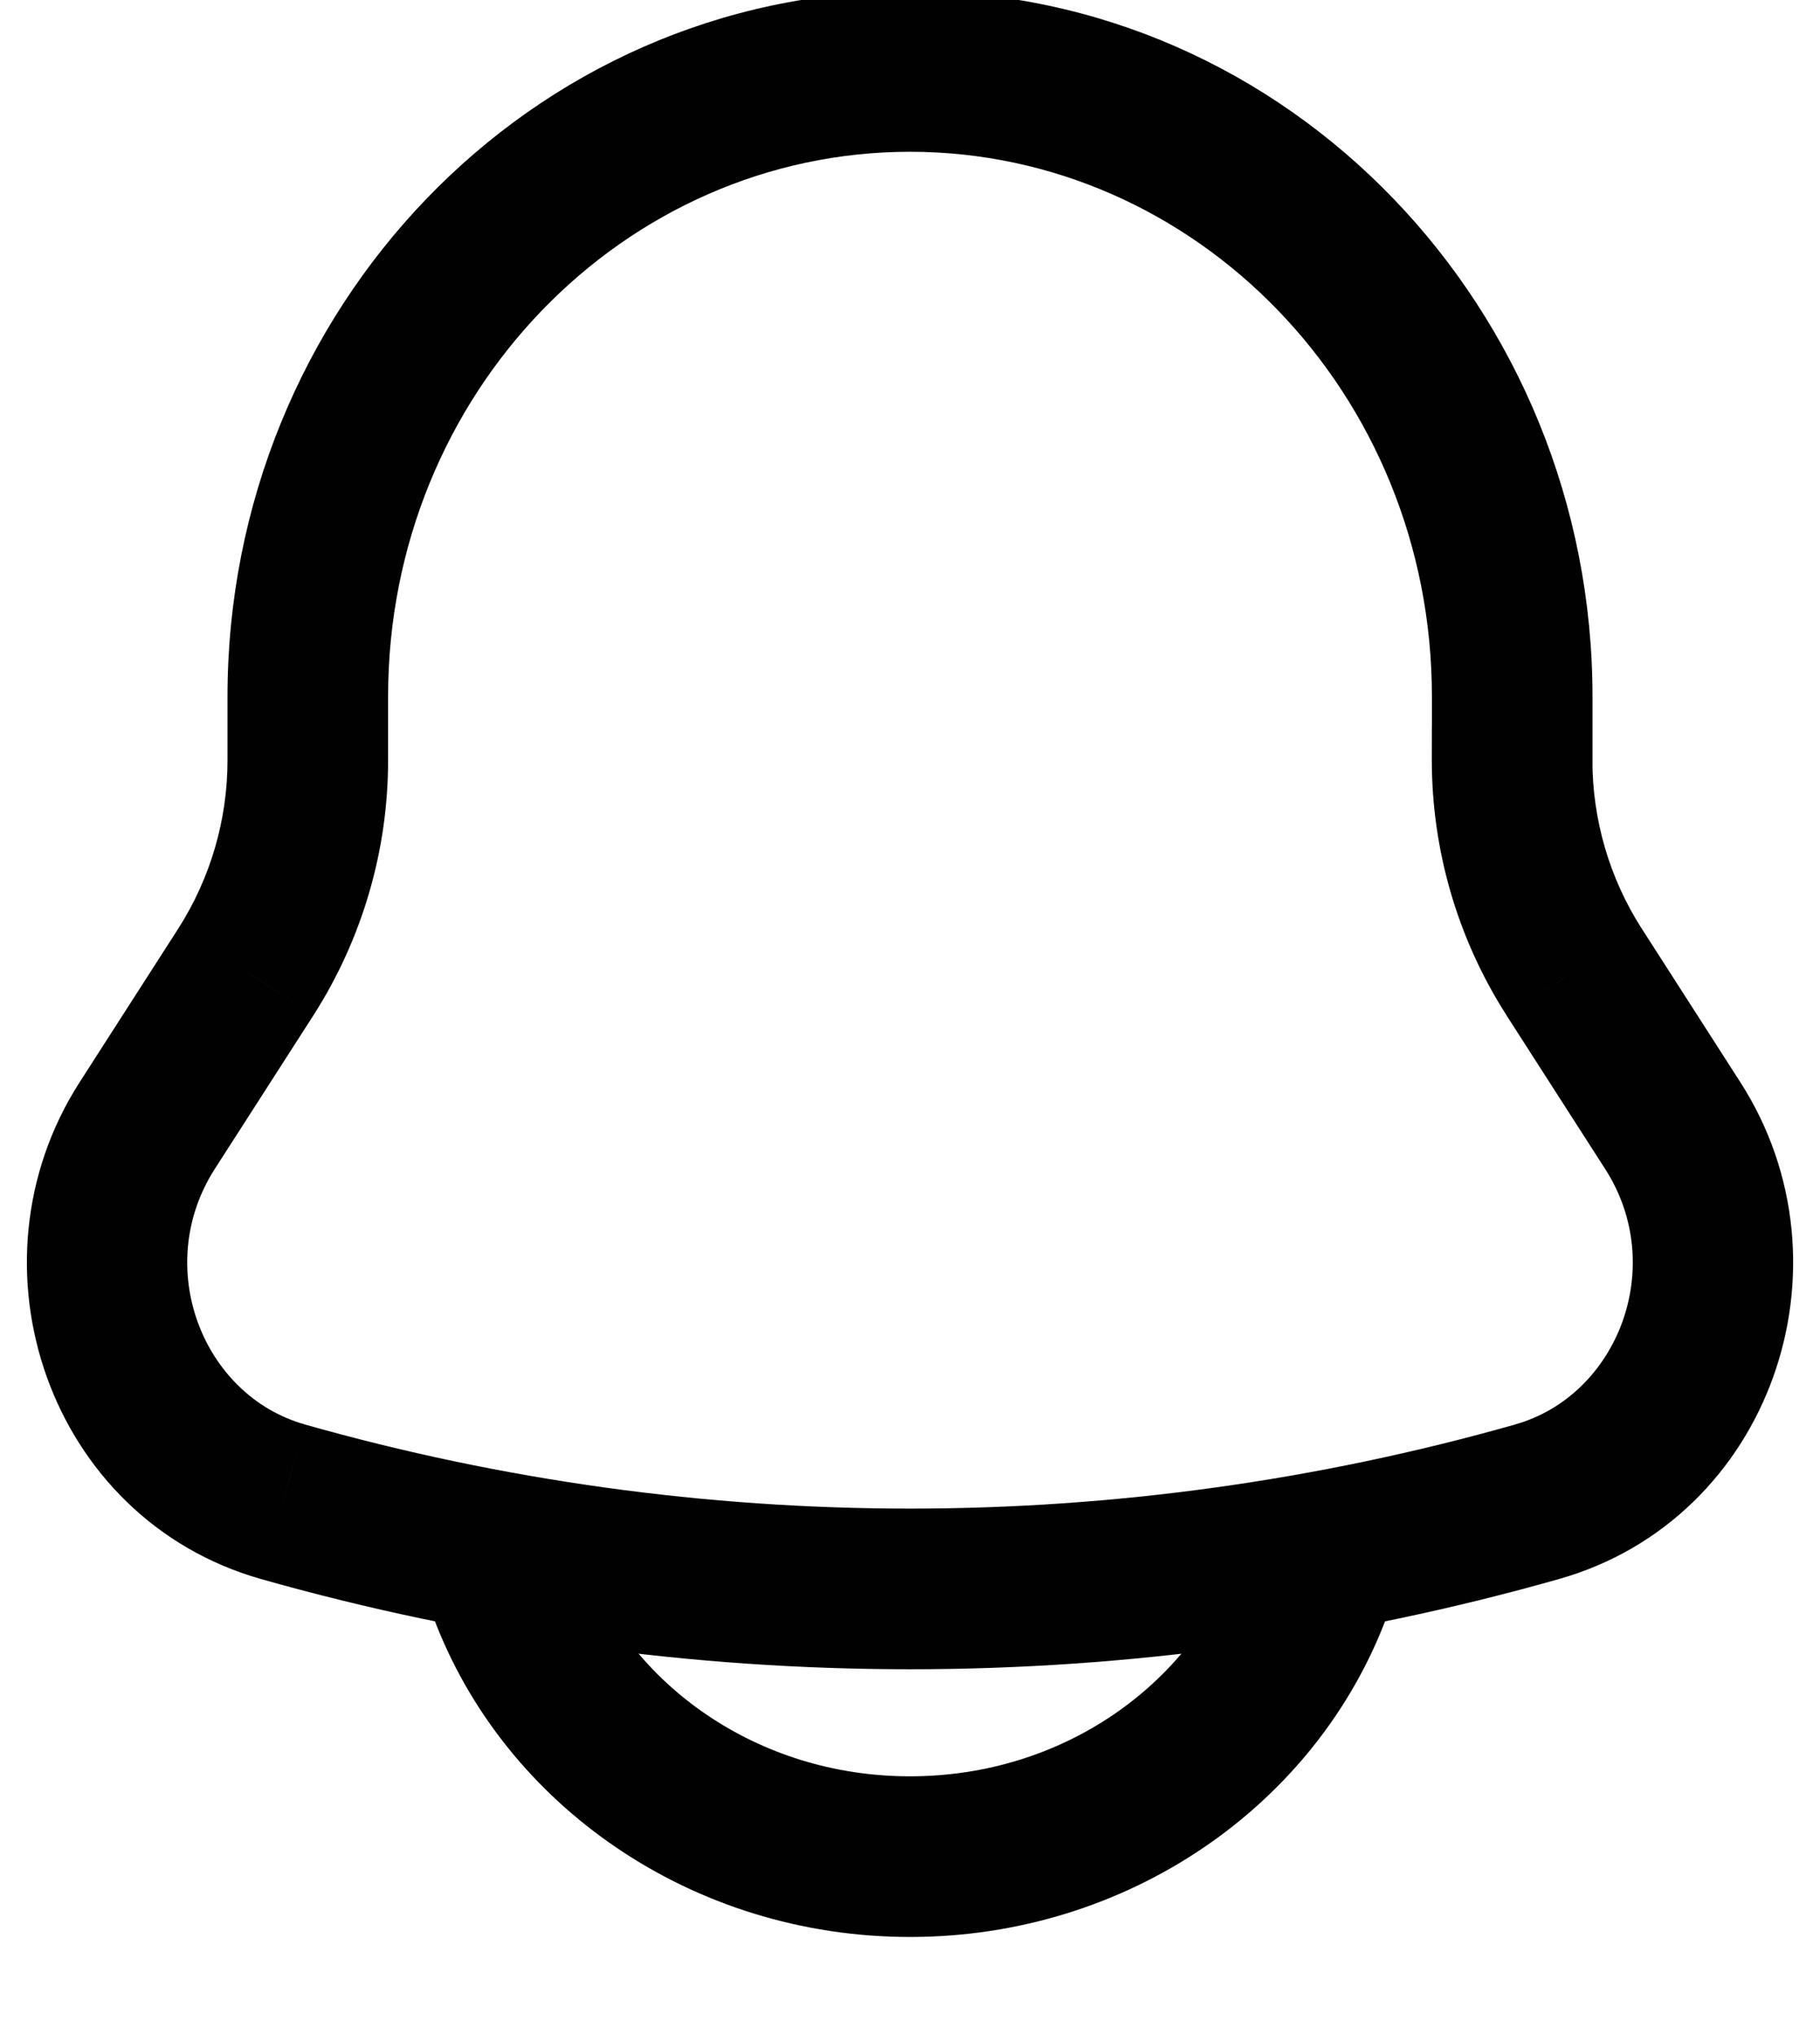 <svg width="34" height="38" viewBox="0 0 34 38" fill="none" xmlns="http://www.w3.org/2000/svg" xmlns:xlink="http://www.w3.org/1999/xlink">
<path d="M28.25,14.184L29.311,15.244L29.75,14.805L29.75,14.184L28.25,14.184ZM5.75,14.184L4.25,14.184L4.25,14.186L5.75,14.184ZM4.597,18.142L5.859,18.953L5.861,18.95L4.597,18.142ZM2.75,21.017L1.488,20.207L1.488,20.207L2.75,21.017ZM5.283,28.041L5.693,26.598L5.692,26.597L5.283,28.041ZM28.717,28.041L28.308,26.597L28.308,26.598L28.717,28.041ZM31.25,21.019L32.512,20.208L32.512,20.208L31.25,21.019ZM29.403,18.144L28.14,18.952L28.141,18.955L29.403,18.144ZM28.248,14.186L27.187,13.126L26.749,13.564L26.748,14.184L28.248,14.186ZM29.75,14.184L29.75,13.009L26.75,13.009L26.75,14.184L29.75,14.184ZM29.75,13.009C29.75,5.785 24.09,-0.166 17,-0.166L17,2.834C22.33,2.834 26.75,7.336 26.75,13.009L29.75,13.009ZM17,-0.166C9.91,-0.166 4.25,5.785 4.25,13.009L7.25,13.009C7.25,7.336 11.67,2.834 17,2.834L17,-0.166ZM4.25,13.009L4.25,14.184L7.25,14.184L7.25,13.009L4.25,13.009ZM4.25,14.186C4.252,15.302 3.933,16.395 3.333,17.335L5.861,18.95C6.77,17.526 7.253,15.871 7.25,14.182L4.25,14.186ZM3.335,17.332L1.488,20.207L4.012,21.828L5.859,18.953L3.335,17.332ZM1.488,20.207C-0.712,23.634 0.923,28.365 4.875,29.484L5.692,26.597C3.78,26.056 2.842,23.651 4.012,21.828L1.488,20.207ZM4.874,29.484C12.802,31.731 21.198,31.731 29.126,29.484L28.308,26.598C20.915,28.693 13.085,28.693 5.693,26.598L4.874,29.484ZM29.125,29.484C33.077,28.365 34.713,23.634 32.512,20.208L29.988,21.83C31.158,23.651 30.22,26.056 28.308,26.597L29.125,29.484ZM32.512,20.208L30.666,17.333L28.141,18.955L29.988,21.83L32.512,20.208ZM30.667,17.336C30.066,16.396 29.747,15.303 29.748,14.187L26.748,14.184C26.747,15.874 27.229,17.528 28.14,18.952L30.667,17.336ZM29.31,15.246L29.311,15.244L27.189,13.124L27.187,13.126L29.31,15.246Z" fill="#010101"/>
<path d="M10.905,29.142C10.614,28.366 9.749,27.973 8.974,28.263C8.198,28.554 7.805,29.419 8.095,30.194L10.905,29.142ZM25.905,30.194C26.195,29.419 25.802,28.554 25.026,28.263C24.251,27.973 23.386,28.366 23.095,29.142L25.905,30.194ZM8.095,30.194C9.415,33.716 12.936,36.168 17,36.168L17,33.168C14.138,33.168 11.768,31.447 10.905,29.142L8.095,30.194ZM17,36.168C21.064,36.168 24.585,33.716 25.905,30.194L23.095,29.142C22.232,31.447 19.862,33.168 17,33.168L17,36.168Z" fill="#010101"/>
</svg>
